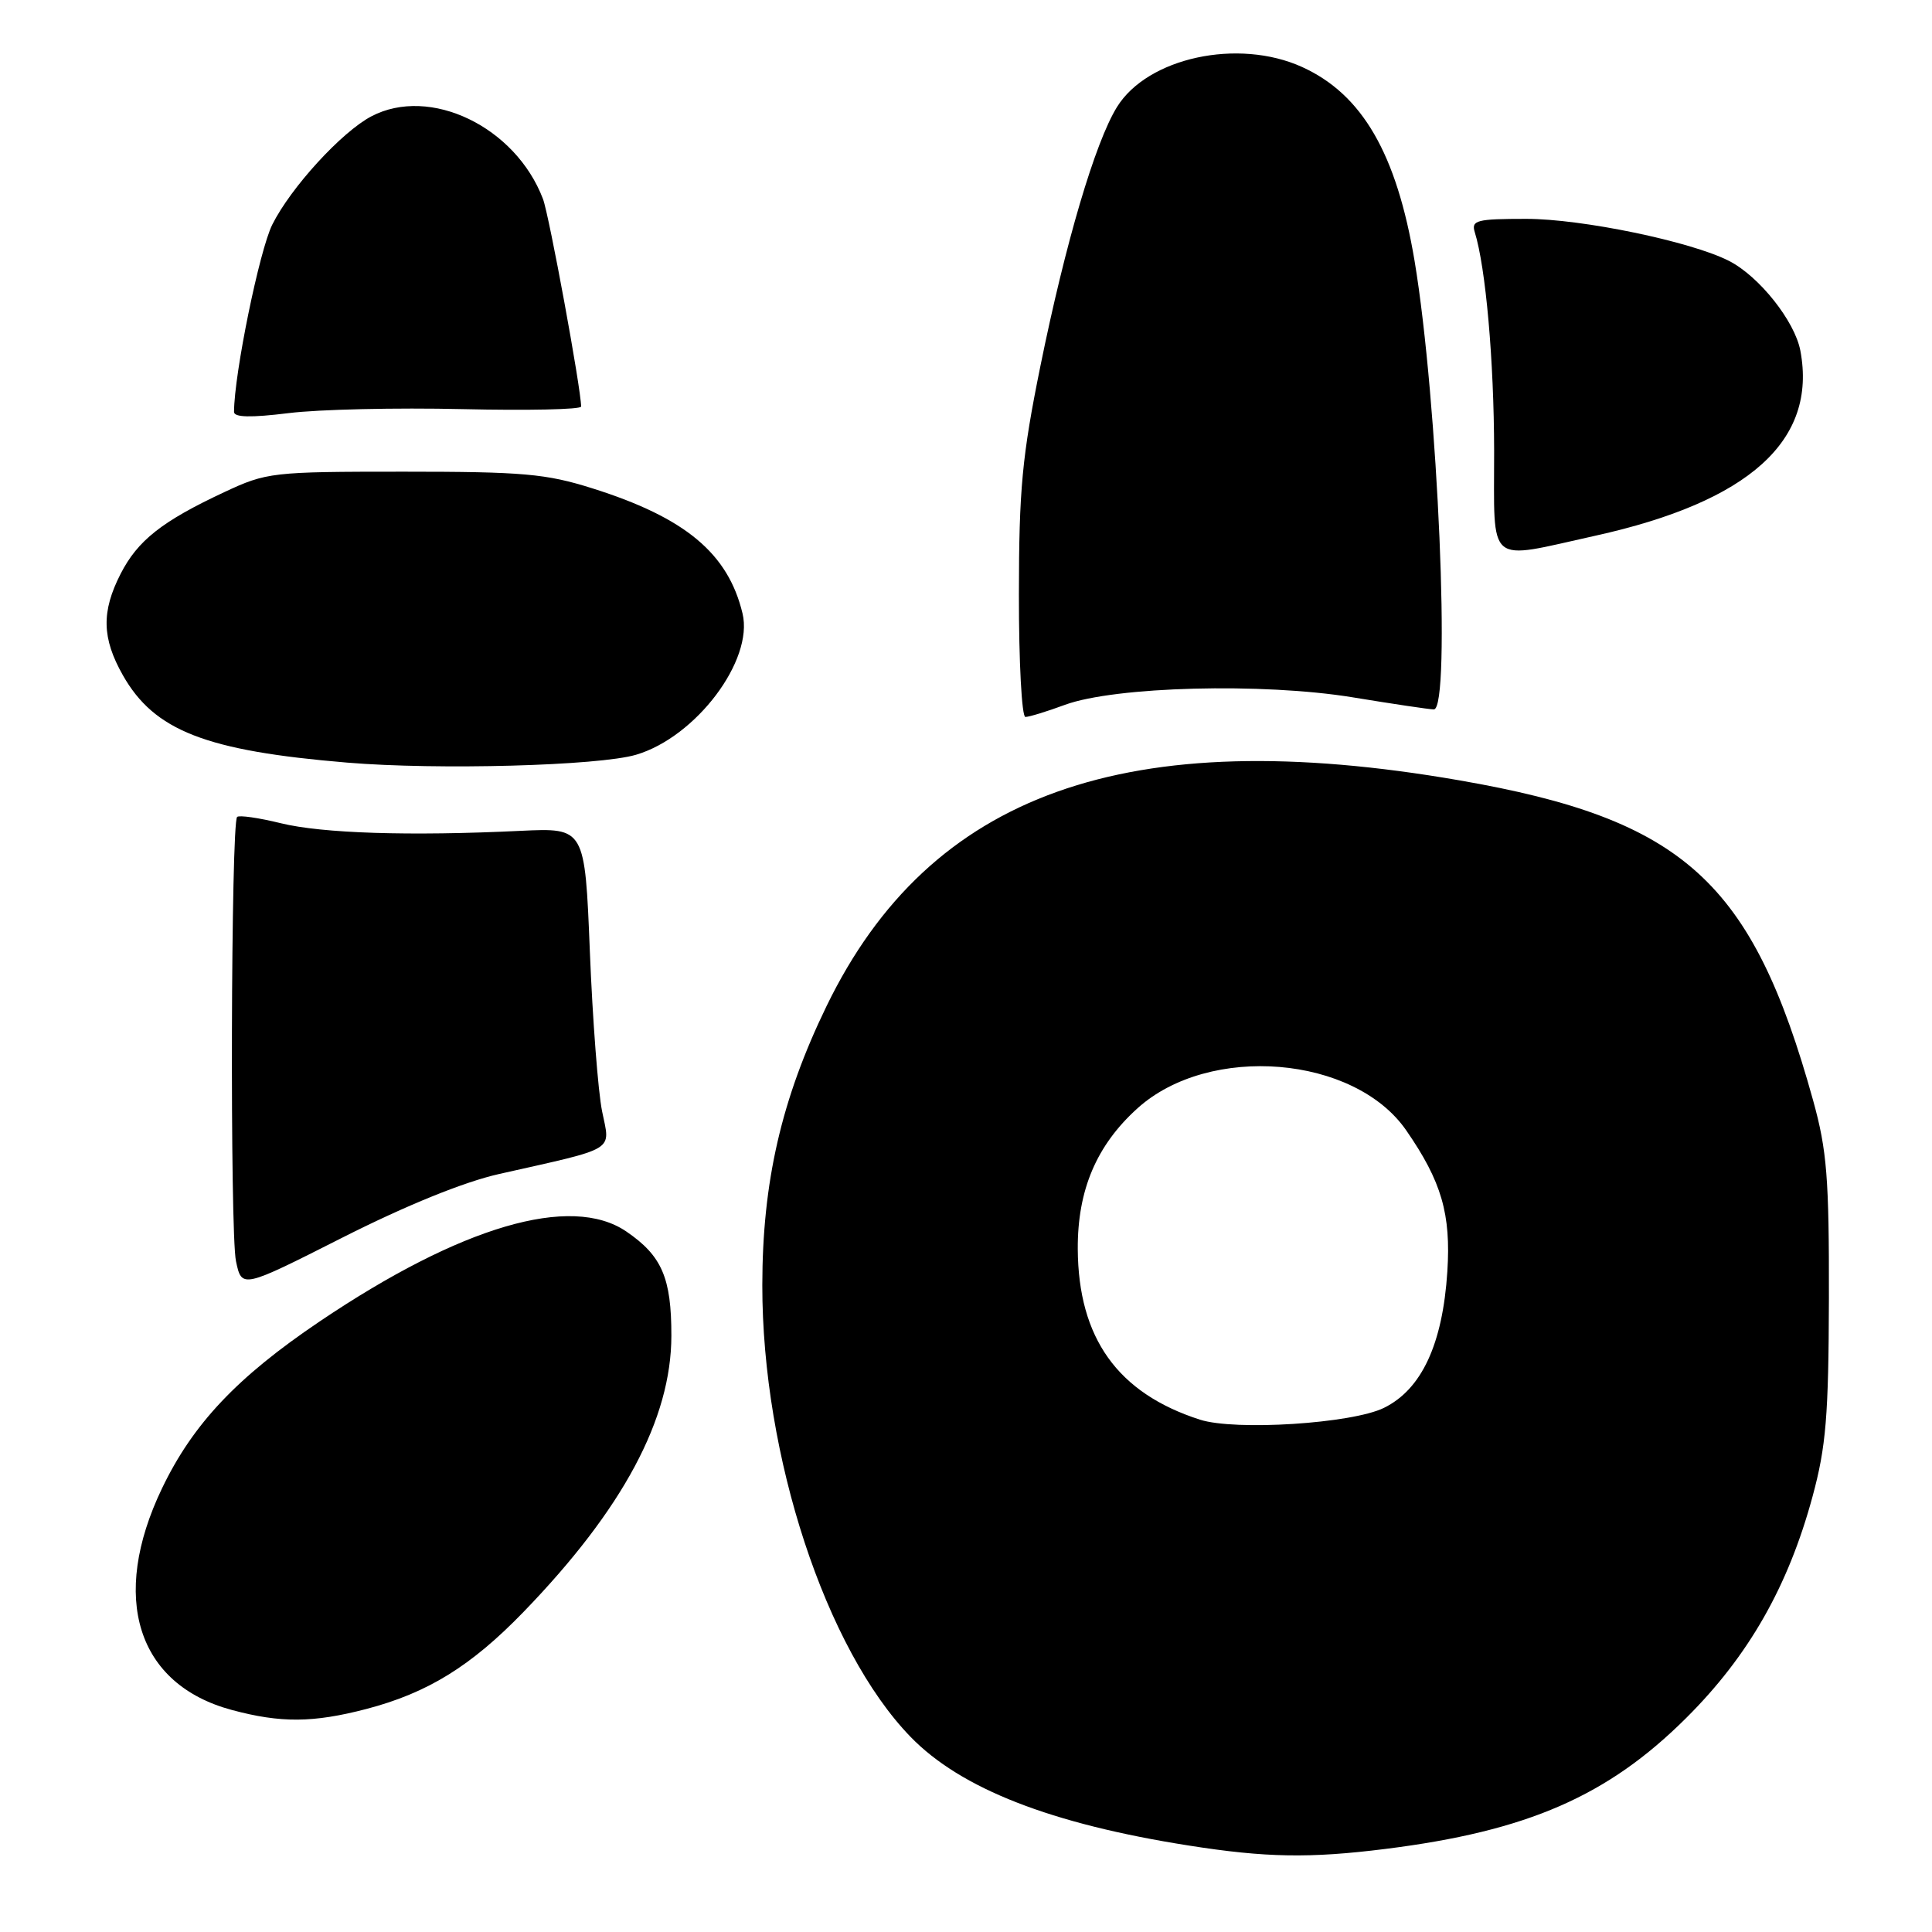 <?xml version="1.0" encoding="UTF-8" standalone="no"?>
<!DOCTYPE svg PUBLIC "-//W3C//DTD SVG 1.1//EN" "http://www.w3.org/Graphics/SVG/1.1/DTD/svg11.dtd" >
<svg xmlns="http://www.w3.org/2000/svg" xmlns:xlink="http://www.w3.org/1999/xlink" version="1.1" viewBox="0 0 256 256">
 <g >
 <path fill="currentColor"
d=" M 183.60 244.99 C 202.40 242.63 213.03 238.00 223.44 227.63 C 231.70 219.41 236.94 210.22 240.17 198.30 C 241.96 191.71 242.30 187.63 242.34 172.00 C 242.37 156.10 242.08 152.42 240.25 145.82 C 232.18 116.76 223.12 108.56 193.38 103.40 C 149.37 95.76 123.22 105.09 109.52 133.32 C 103.54 145.64 101.02 156.62 101.01 170.29 C 100.99 192.93 109.41 218.55 120.66 230.15 C 127.32 237.01 139.28 241.68 157.50 244.54 C 167.70 246.15 173.57 246.25 183.60 244.99 Z  M 48.54 226.45 C 56.65 224.33 62.41 220.78 69.37 213.59 C 82.53 199.99 88.95 188.01 88.96 177.00 C 88.97 169.33 87.71 166.40 82.99 163.18 C 75.66 158.19 61.08 162.47 42.34 175.11 C 31.40 182.49 25.56 188.68 21.47 197.21 C 14.52 211.70 18.15 223.20 30.72 226.58 C 37.19 228.32 41.48 228.29 48.54 226.45 Z  M 66.14 155.56 C 81.91 152.01 80.87 152.64 79.78 147.25 C 79.25 144.64 78.52 135.12 78.16 126.09 C 77.50 109.69 77.50 109.69 69.00 110.09 C 54.30 110.80 42.69 110.43 37.20 109.08 C 34.28 108.36 31.68 107.99 31.42 108.25 C 30.60 109.07 30.46 163.32 31.27 167.12 C 32.04 170.74 32.04 170.74 45.41 163.97 C 53.84 159.71 61.50 156.60 66.14 155.56 Z  M 84.28 100.01 C 92.22 97.66 99.88 87.50 98.39 81.29 C 96.48 73.32 90.81 68.59 78.50 64.71 C 72.36 62.77 69.29 62.50 53.50 62.50 C 36.01 62.50 35.34 62.58 29.70 65.22 C 21.45 69.08 18.24 71.62 15.98 76.04 C 13.42 81.05 13.50 84.56 16.28 89.47 C 20.45 96.83 27.27 99.49 46.00 101.05 C 57.99 102.05 79.32 101.47 84.28 100.01 Z  M 141.12 93.39 C 147.76 90.96 167.32 90.45 179.24 92.40 C 184.60 93.28 189.43 94.00 189.99 94.00 C 192.29 94.00 190.53 53.08 187.44 34.58 C 185.05 20.34 180.50 12.50 172.54 8.88 C 164.07 5.03 152.05 7.63 148.00 14.19 C 145.11 18.87 141.18 32.17 137.86 48.50 C 135.43 60.47 135.02 64.86 135.01 78.75 C 135.00 87.69 135.39 95.00 135.87 95.00 C 136.36 95.00 138.72 94.28 141.12 93.39 Z  M 211.37 70.99 C 231.79 66.48 240.79 58.37 238.56 46.48 C 237.83 42.56 233.10 36.61 229.10 34.57 C 224.07 32.00 209.61 29.00 202.24 29.00 C 195.68 29.00 194.93 29.19 195.41 30.75 C 196.87 35.42 197.96 47.79 197.98 59.75 C 198.00 75.21 196.81 74.21 211.37 70.99 Z  M 61.25 54.21 C 69.91 54.41 77.00 54.26 77.00 53.87 C 77.00 51.55 72.77 28.54 71.95 26.37 C 68.31 16.79 56.97 11.33 49.20 15.42 C 45.27 17.49 38.54 24.84 36.08 29.76 C 34.38 33.16 31.03 49.52 31.01 54.57 C 31.00 55.31 33.21 55.36 38.25 54.74 C 42.24 54.24 52.59 54.01 61.25 54.21 Z  M 158.99 188.11 C 148.09 184.60 142.88 177.31 142.81 165.50 C 142.77 157.69 145.29 151.75 150.74 146.84 C 160.26 138.27 179.49 139.86 186.34 149.79 C 191.02 156.56 192.27 160.87 191.78 168.49 C 191.16 178.11 188.37 184.10 183.38 186.55 C 179.16 188.63 163.67 189.62 158.99 188.11 Z "/>
</g>
</svg>